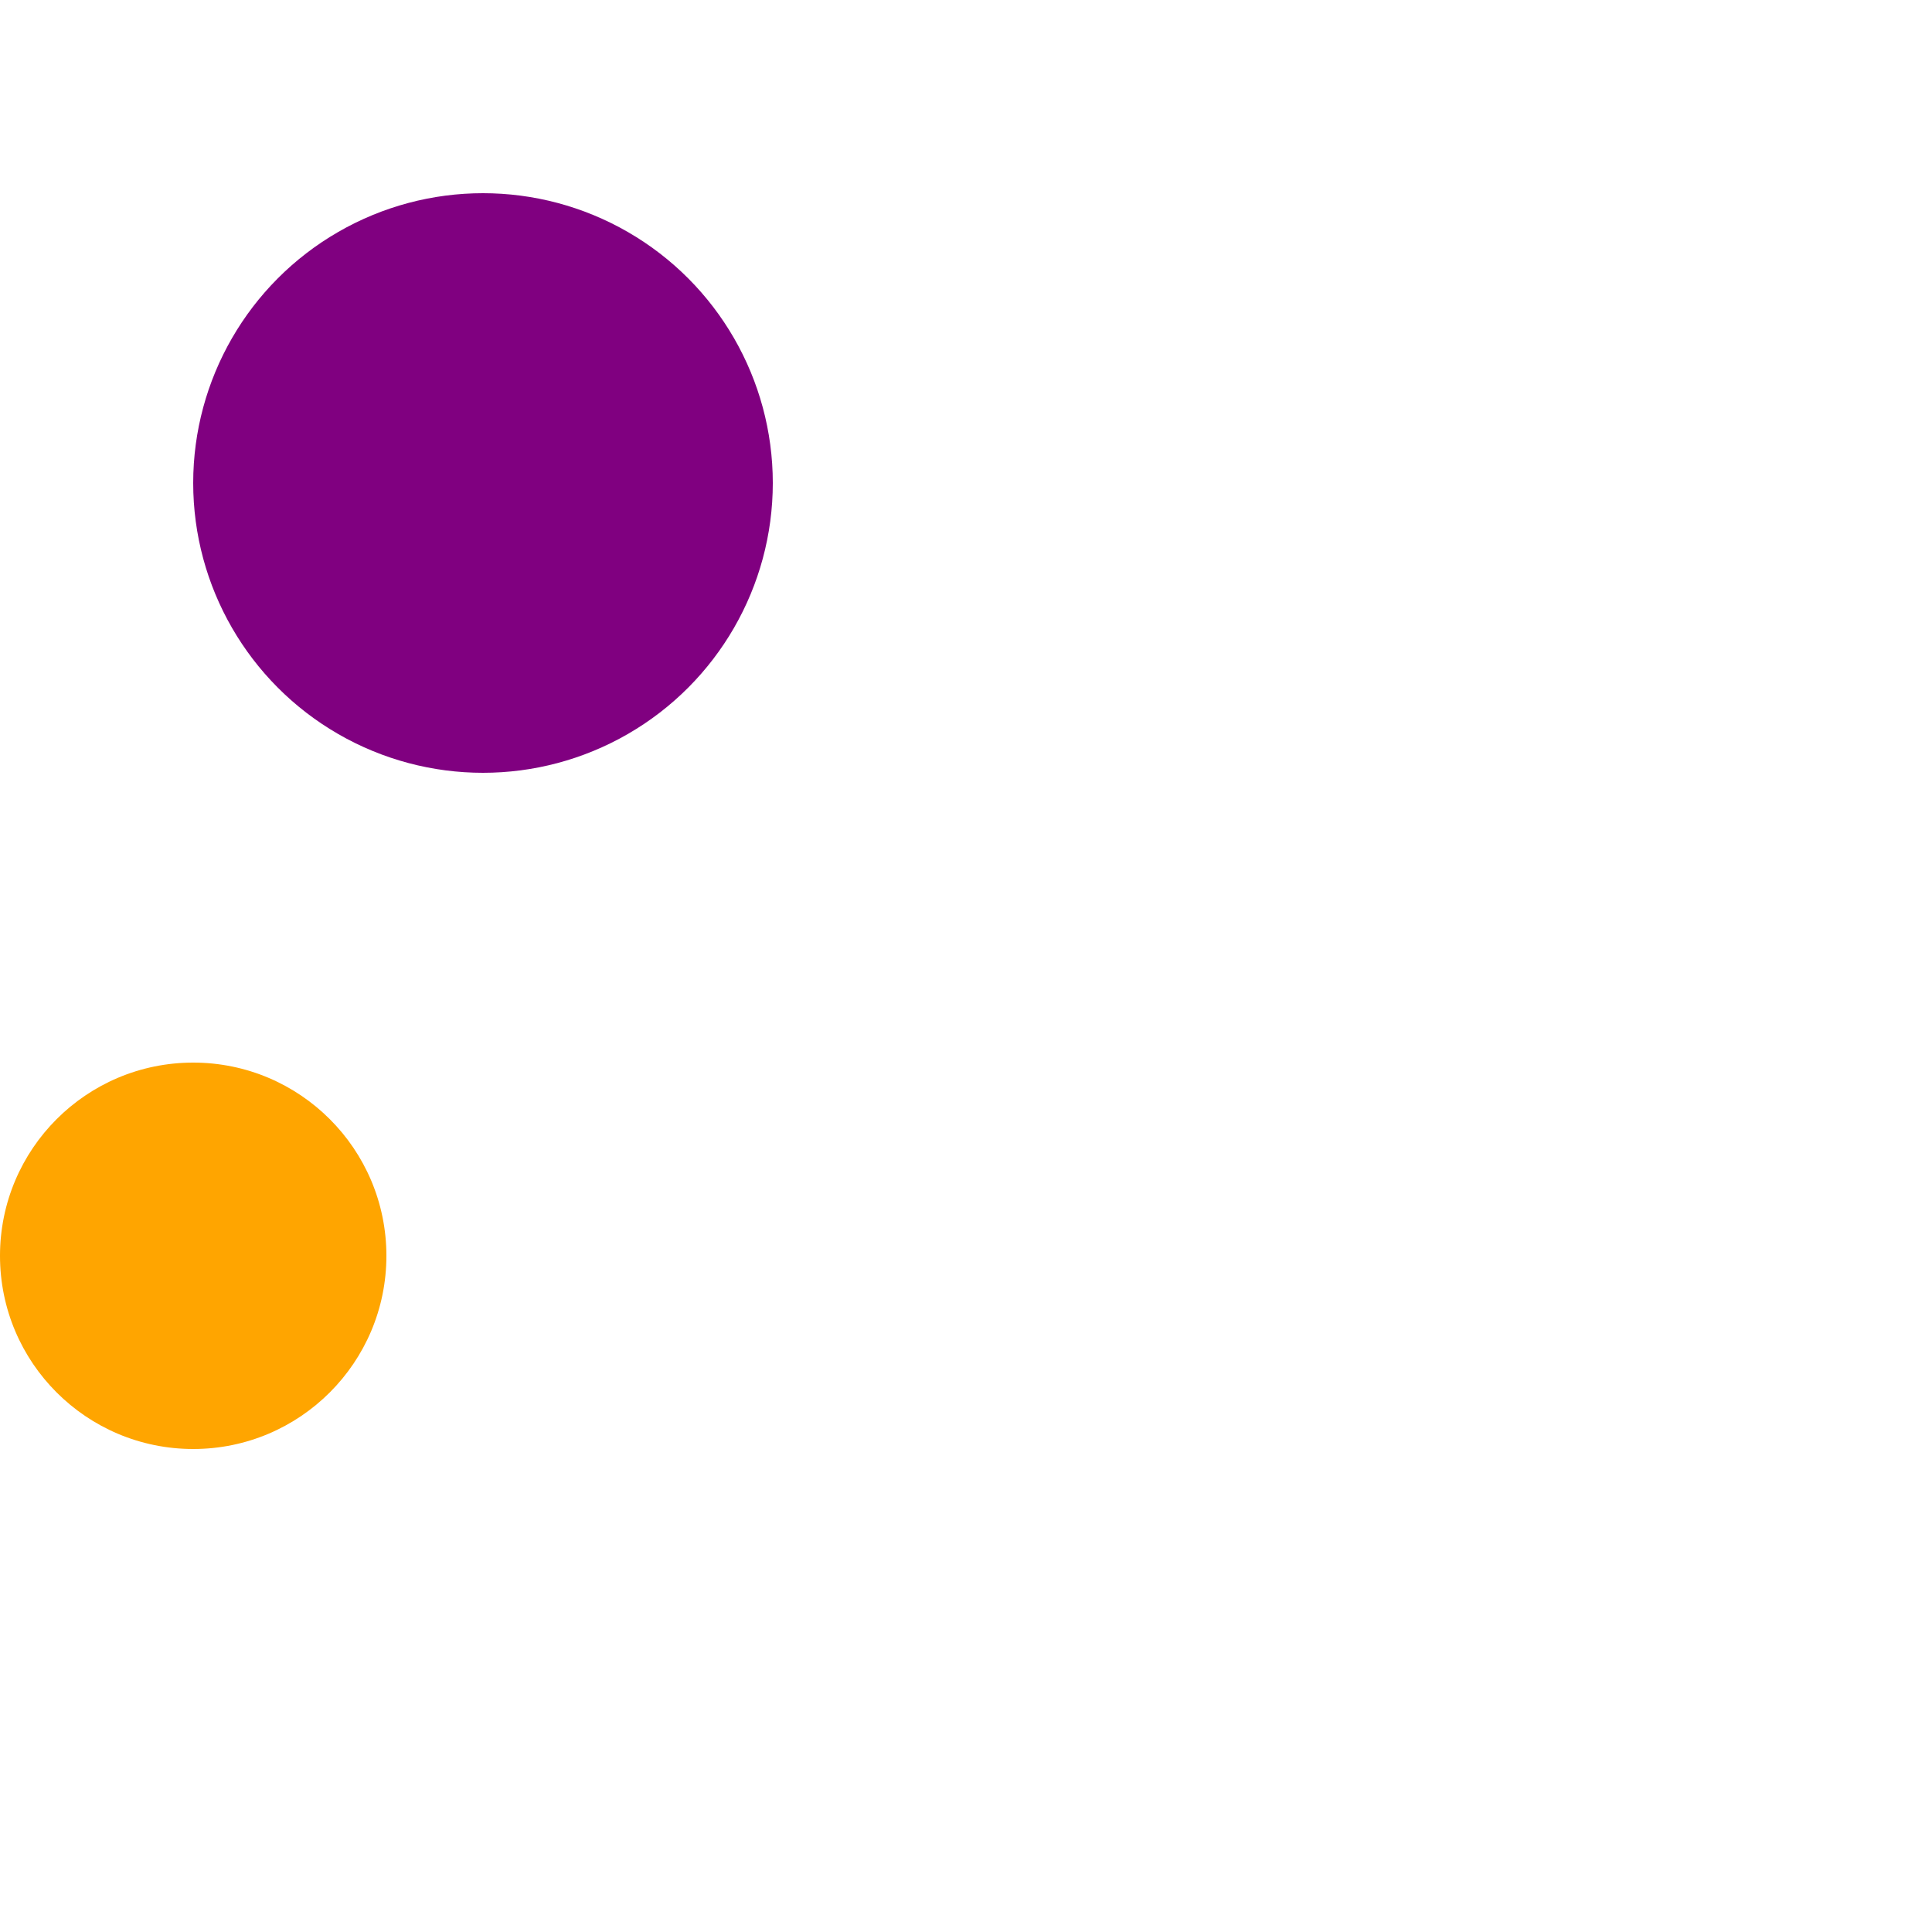 <svg width="200" height="200" xmlns="http://www.w3.org/2000/svg">
  <!-- 平移整个组，使负坐标元素进入视口 -->
  <g transform="translate(100, 100)">
    <circle cx="-50" cy="-50" r="30" fill="purple" />
    <circle cx="-80" cy="30" r="20" fill="orange" />
  </g>
</svg>